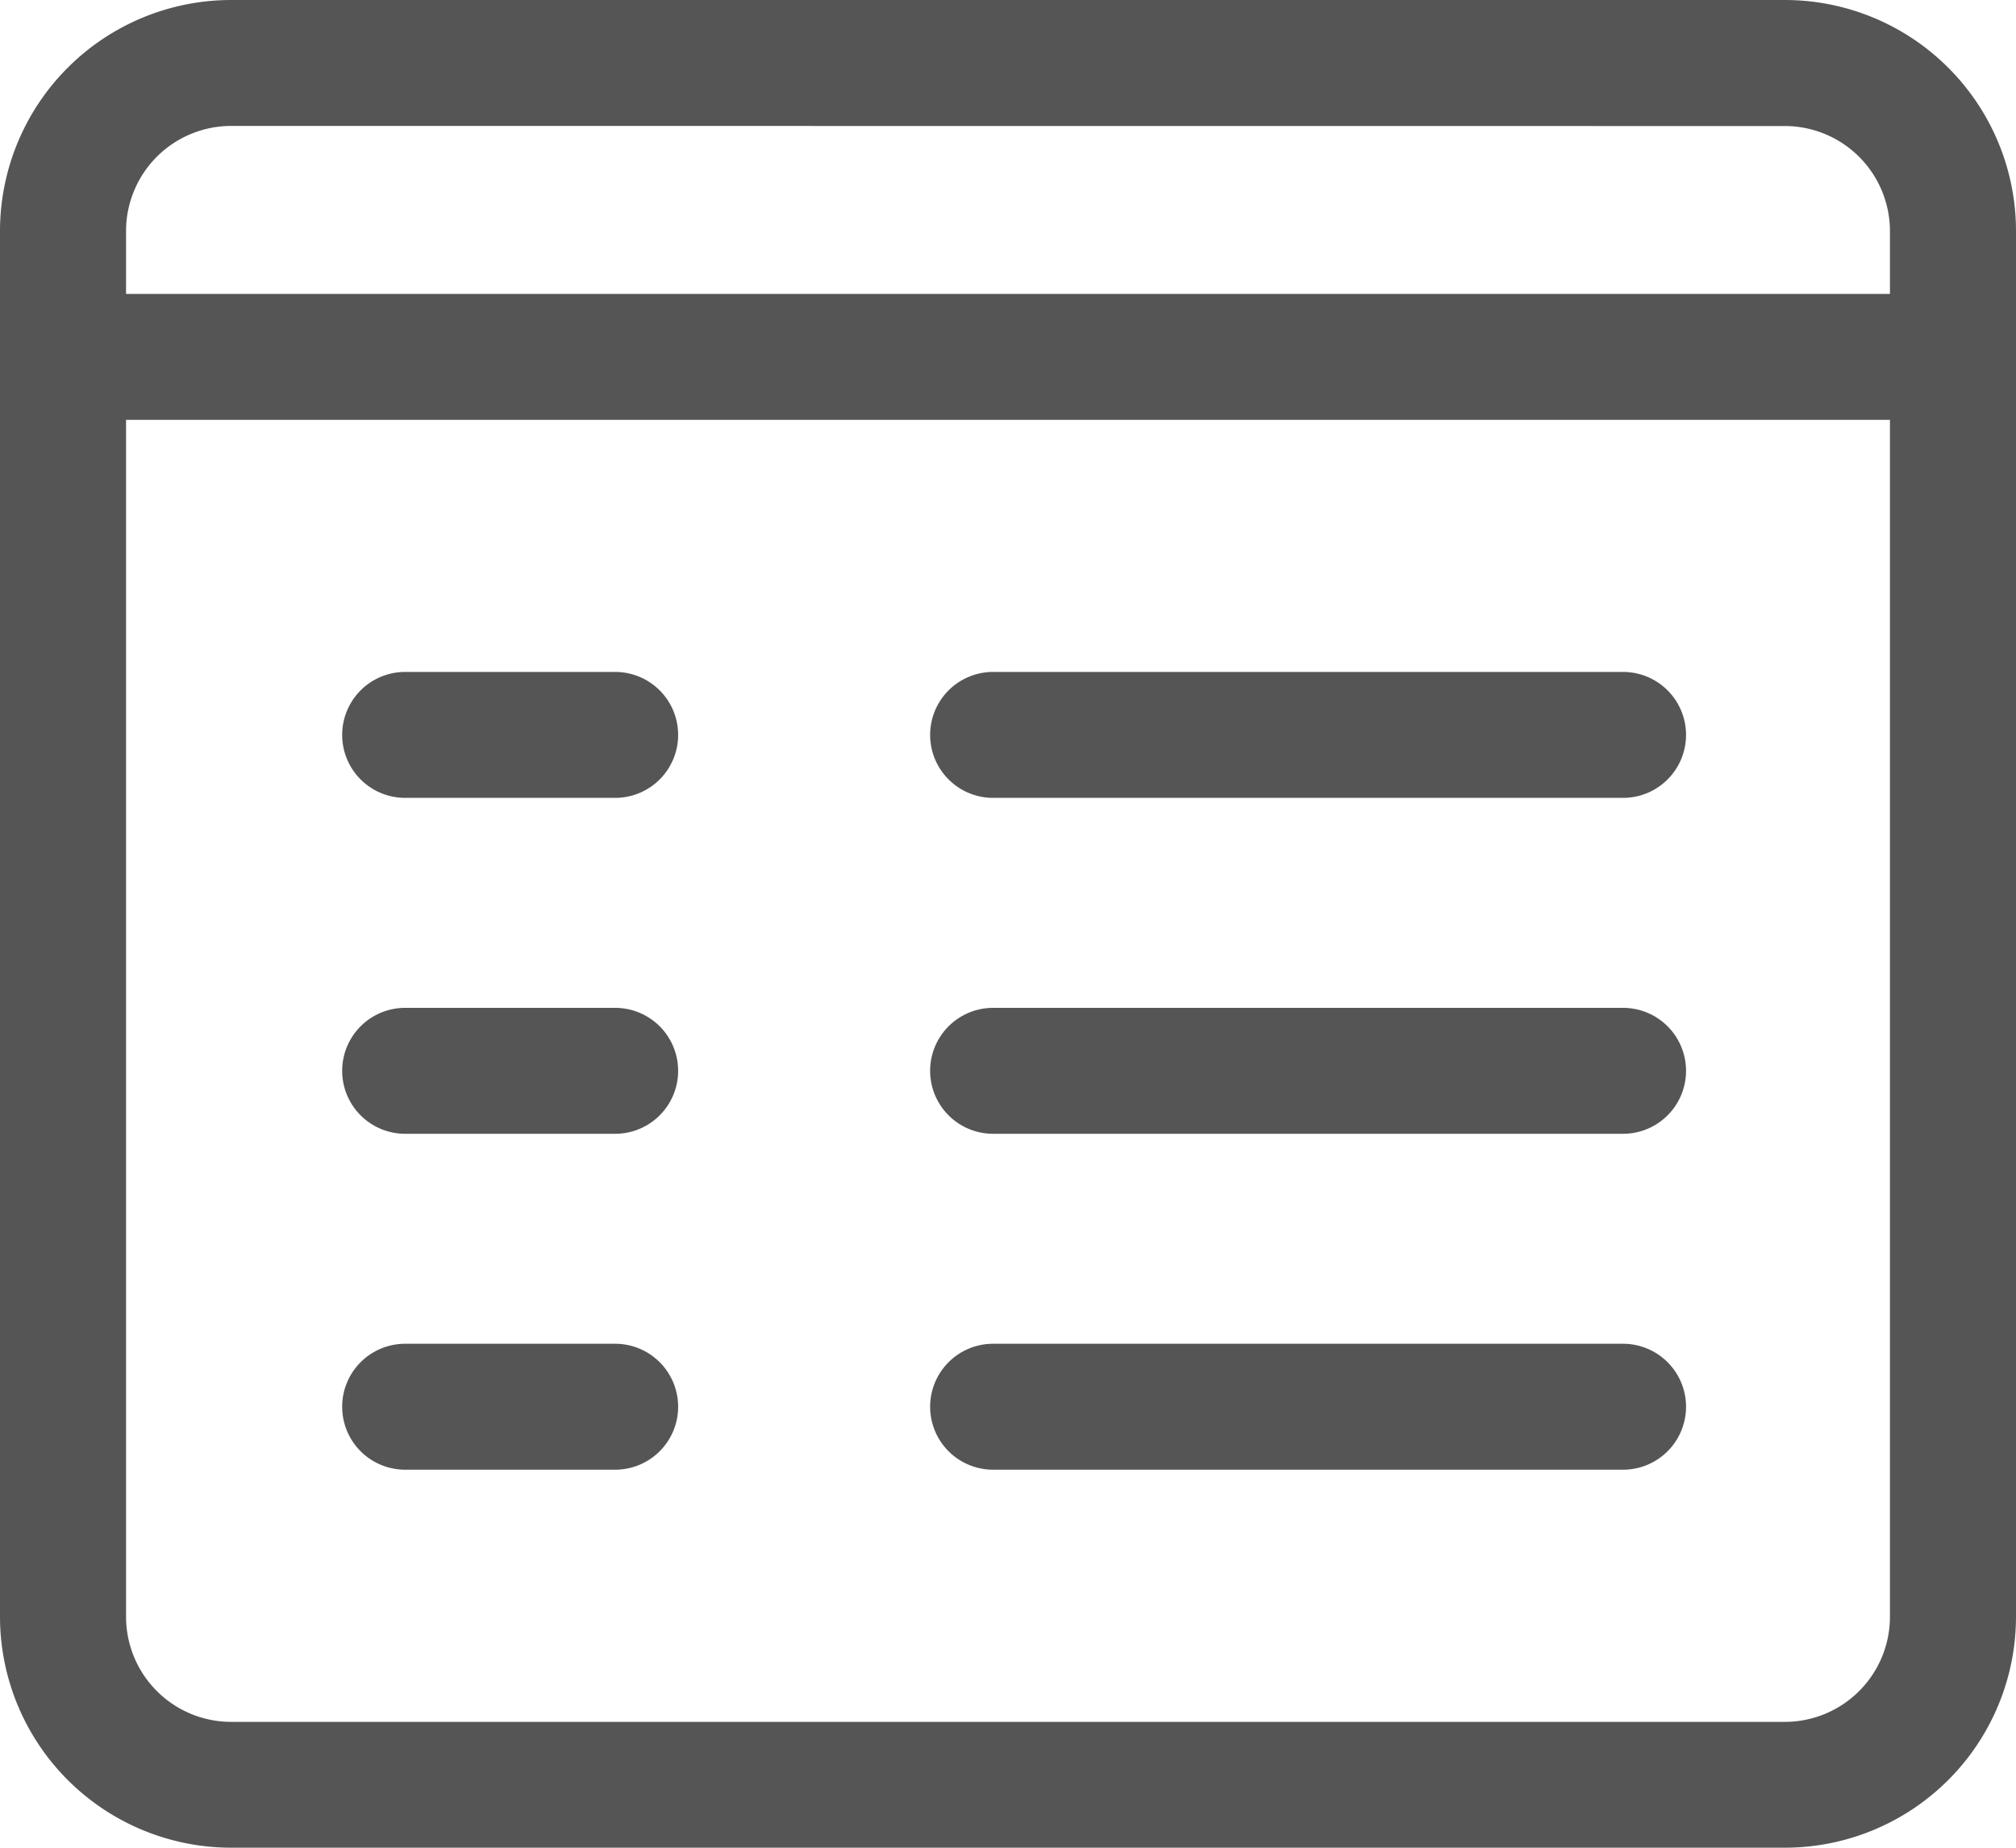 <svg xmlns="http://www.w3.org/2000/svg" width="18.824" height="17.255" viewBox="0 0 18.824 17.255"><defs><style>.a{fill:#555;}</style></defs><g transform="translate(0 -1)"><g transform="translate(3.195 7.275)"><path class="a" d="M6.622,10.176H4.661A.588.588,0,1,1,4.661,9H6.622a.588.588,0,1,1,0,1.176Z" transform="translate(-4.073 -9)"/></g><g transform="translate(8.685 7.275)"><path class="a" d="M17.544,10.176H11.661a.588.588,0,0,1,0-1.176h5.882a.588.588,0,1,1,0,1.176Z" transform="translate(-11.073 -9)"/></g><g transform="translate(3.195 10.412)"><path class="a" d="M6.622,14.176H4.661a.588.588,0,0,1,0-1.176H6.622a.588.588,0,1,1,0,1.176Z" transform="translate(-4.073 -13)"/></g><g transform="translate(8.685 10.412)"><path class="a" d="M17.544,14.176H11.661a.588.588,0,0,1,0-1.176h5.882a.588.588,0,1,1,0,1.176Z" transform="translate(-11.073 -13)"/></g><g transform="translate(3.195 13.549)"><path class="a" d="M6.622,18.176H4.661a.588.588,0,1,1,0-1.176H6.622a.588.588,0,1,1,0,1.176Z" transform="translate(-4.073 -17)"/></g><g transform="translate(8.685 13.549)"><path class="a" d="M17.544,18.176H11.661a.588.588,0,1,1,0-1.176h5.882a.588.588,0,1,1,0,1.176Z" transform="translate(-11.073 -17)"/></g><g transform="translate(0 1)"><path class="a" d="M16.667,18.255H2.157A2.159,2.159,0,0,1,0,16.1V3.157A2.159,2.159,0,0,1,2.157,1h14.51a2.159,2.159,0,0,1,2.157,2.157V16.1A2.159,2.159,0,0,1,16.667,18.255ZM2.157,2.176a.982.982,0,0,0-.98.98V16.1a.982.982,0,0,0,.98.98h14.51a.982.982,0,0,0,.98-.98V3.157a.982.982,0,0,0-.98-.98Z" transform="translate(0 -1)"/></g><g transform="translate(0 3.745)"><path class="a" d="M18.235,5.676H.588a.588.588,0,0,1,0-1.176H18.235a.588.588,0,1,1,0,1.176Z" transform="translate(0 -4.5)"/></g></g></svg>